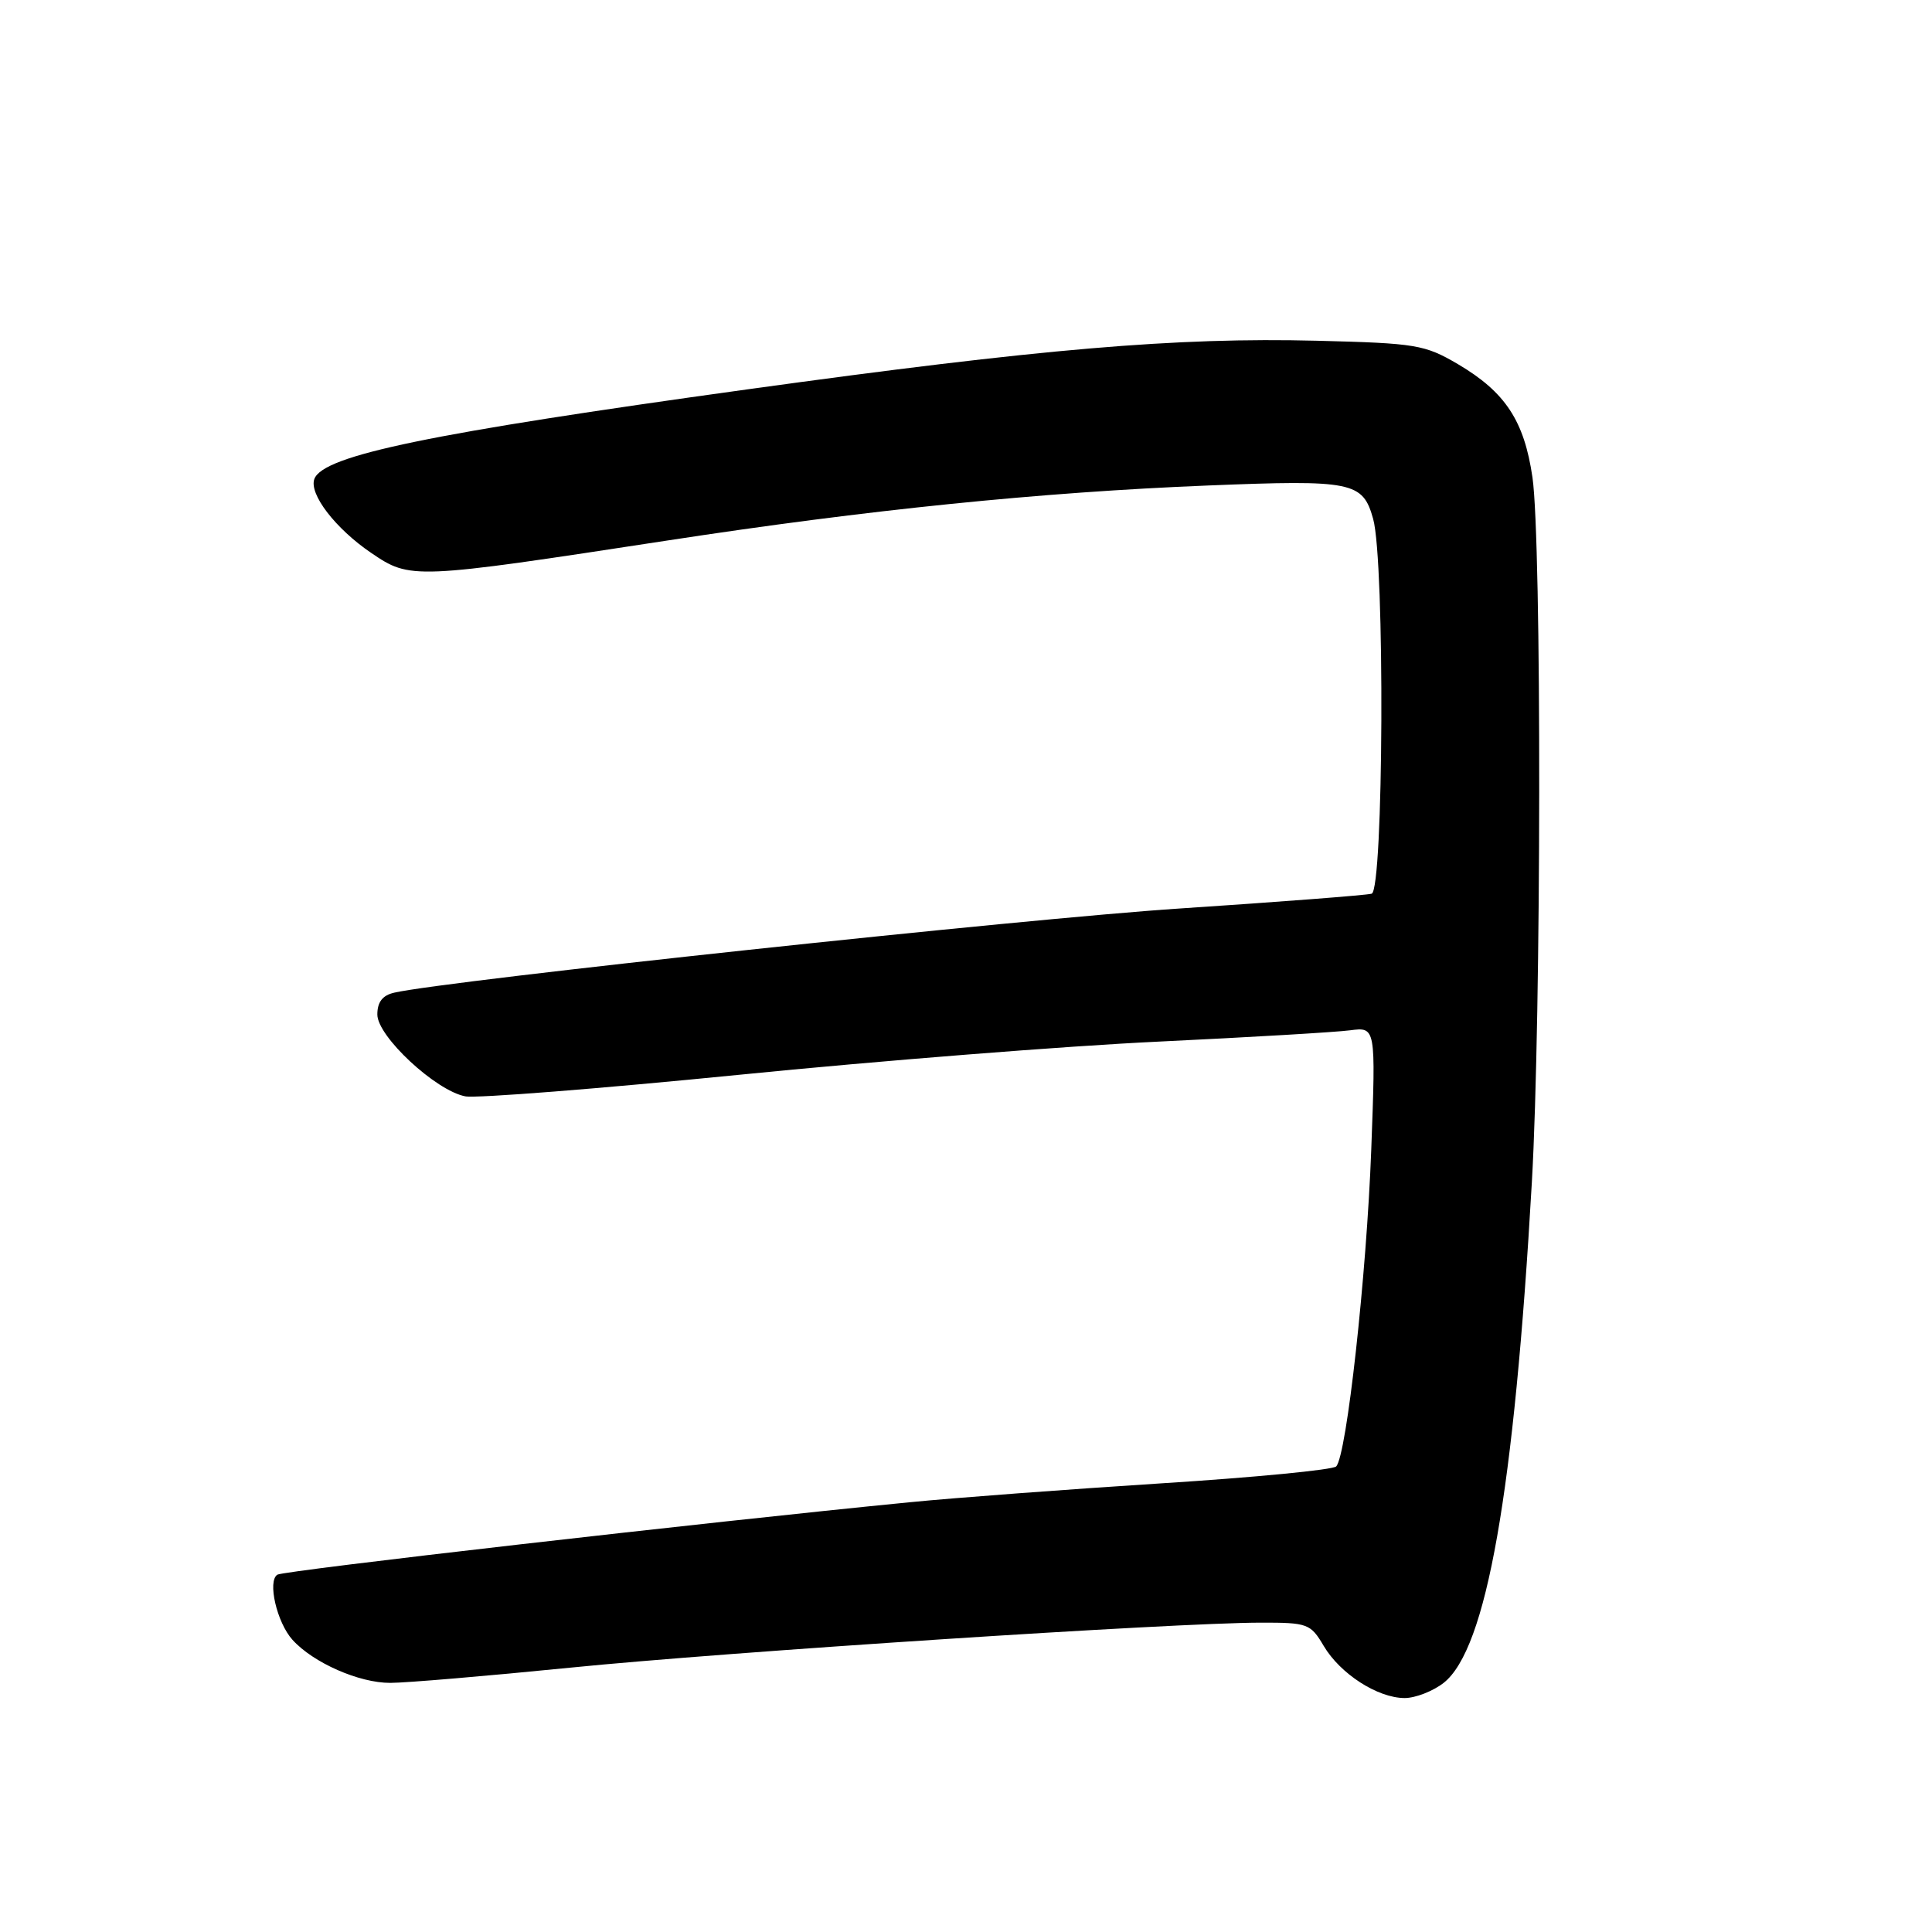 <?xml version="1.0" encoding="UTF-8" standalone="no"?>
<!DOCTYPE svg PUBLIC "-//W3C//DTD SVG 1.1//EN" "http://www.w3.org/Graphics/SVG/1.1/DTD/svg11.dtd" >
<svg xmlns="http://www.w3.org/2000/svg" xmlns:xlink="http://www.w3.org/1999/xlink" version="1.1" viewBox="0 0 256 256">
 <g >
 <path fill="currentColor"
d=" M 191.29 222.99 C 196.97 218.52 200.63 197.76 202.98 156.64 C 204.24 134.66 204.29 71.77 203.06 63.26 C 201.97 55.76 199.46 51.95 193.18 48.25 C 188.78 45.67 187.65 45.48 174.53 45.15 C 155.88 44.68 137.94 46.21 99.05 51.59 C 56.96 57.41 42.86 60.33 41.66 63.45 C 40.90 65.43 44.44 70.04 49.18 73.26 C 54.39 76.80 54.68 76.79 88.50 71.61 C 114.99 67.55 137.88 65.22 160.08 64.33 C 179.23 63.56 180.58 63.83 181.95 68.76 C 183.52 74.40 183.34 117.96 181.75 118.42 C 181.06 118.62 169.62 119.50 156.33 120.38 C 135.84 121.72 59.26 129.93 52.25 131.53 C 50.69 131.88 50.00 132.77 50.00 134.43 C 50.00 137.33 57.73 144.52 61.65 145.27 C 63.10 145.55 79.41 144.26 97.89 142.42 C 116.38 140.57 141.40 138.59 153.50 138.02 C 165.60 137.44 177.03 136.77 178.90 136.52 C 182.30 136.08 182.30 136.08 181.70 152.29 C 181.08 168.95 178.44 192.87 177.05 194.31 C 176.62 194.76 166.20 195.77 153.89 196.55 C 141.57 197.34 126.55 198.46 120.50 199.06 C 93.75 201.68 37.63 208.11 36.76 208.65 C 35.41 209.48 36.68 214.99 38.76 217.29 C 41.51 220.33 47.58 223.00 51.71 222.99 C 53.79 222.99 64.50 222.08 75.50 220.98 C 96.29 218.89 155.64 215.02 167.03 215.01 C 173.27 215.00 173.65 215.14 175.39 218.08 C 177.58 221.79 182.54 224.99 186.12 225.00 C 187.55 225.00 189.88 224.09 191.29 222.99 Z "/>
</g>
</svg>